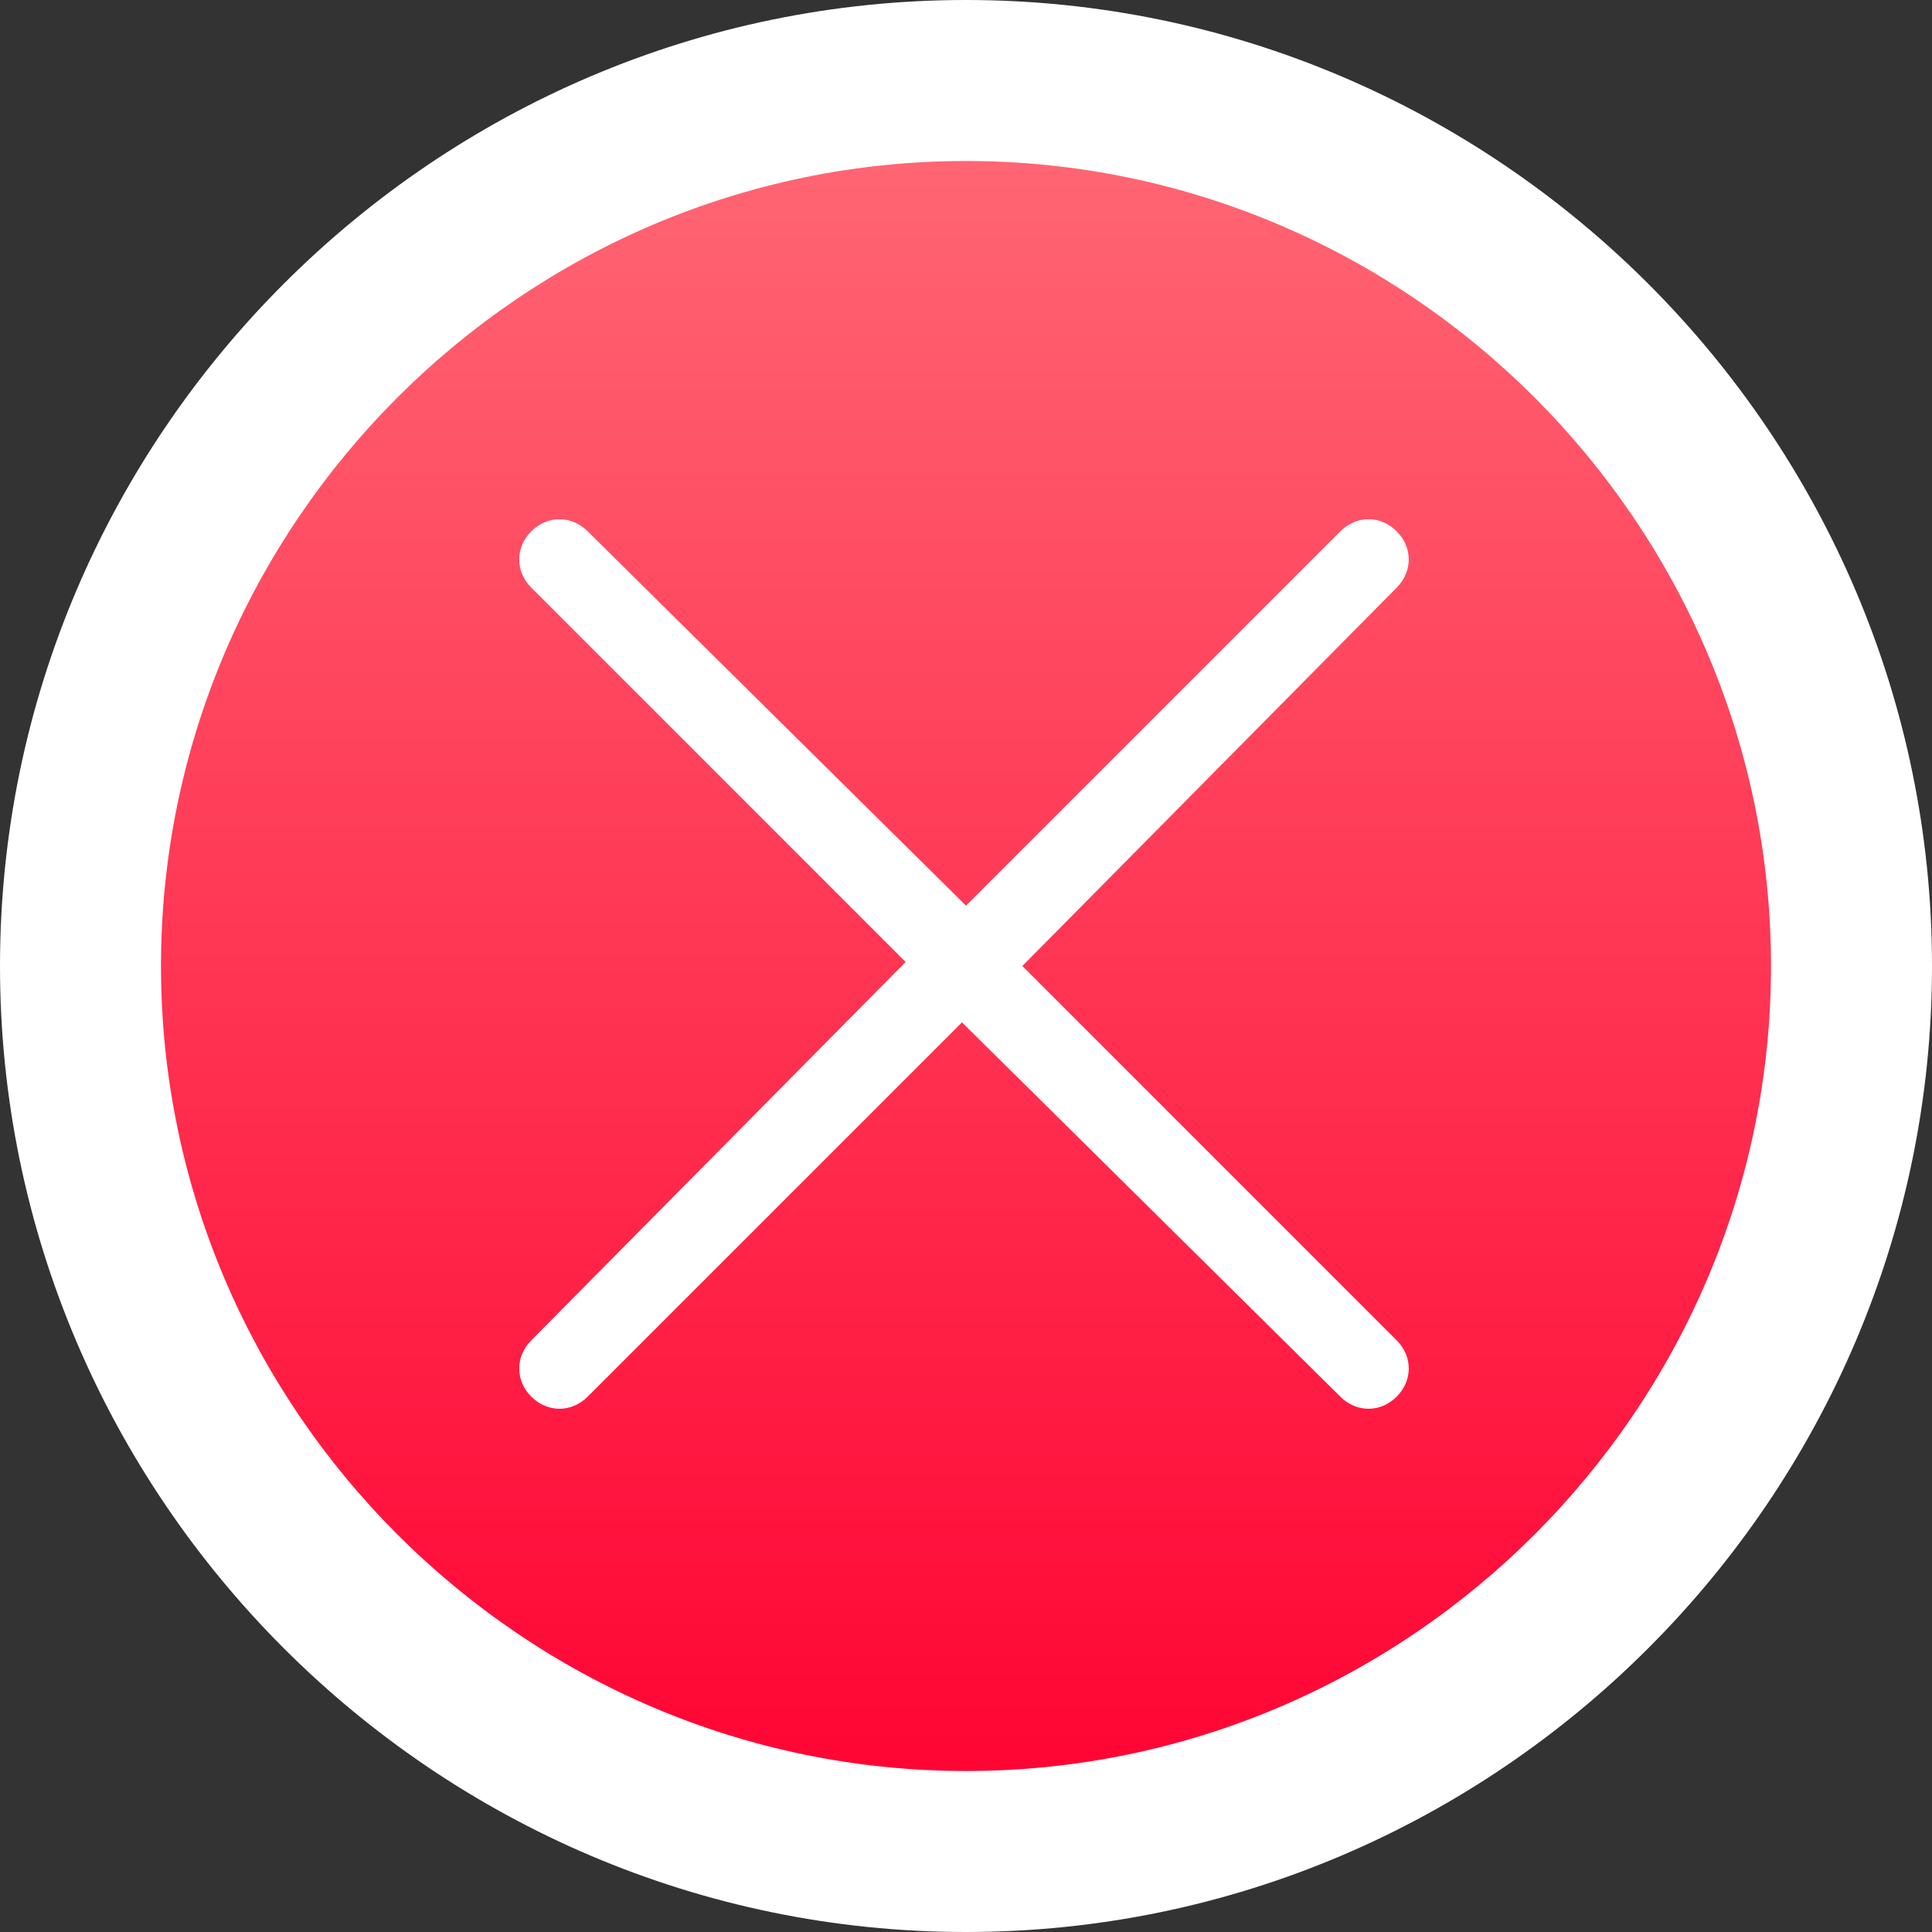 <svg xmlns="http://www.w3.org/2000/svg" width="48" height="48" viewBox="0 0 48 48">
    <rect x="0" y="0" width="48" height="48" fill="#333333" stroke="none"/>
    <defs>
        <linearGradient id="a" gradientUnits="userSpaceOnUse" x1="-99" y1="315.66" x2="-99" y2="271.66">
            <stop offset="0" stop-color="#FF0031"/>
            <stop offset="1" stop-color="#FF6A76"/>
        </linearGradient>
    </defs>
    <g transform="translate(-351 -508.362) translate(474 238.662)">
        <linearGradient gradientUnits="userSpaceOnUse" x1="-99" y1="315.66" x2="-99" y2="271.66">
            <stop offset="0" stop-color="#FF0031"/>
            <stop offset="1" stop-color="#FF6A76"/>
        </linearGradient>
        <circle cx="-99" cy="293.7" r="22" fill="url(#a)"/>
        <path d="M-99 317.7c-13.2 0-24-10.8-24-24s10.8-24 24-24 24 10.8 24 24-10.8 24-24 24zm0-44c-11 0-20 9-20 20s9 20 20 20 20-9 20-20-9-20-20-20z" fill="#fff"/>
    </g>
    <path d="M25.4 24l9.3-9.4c.4-.4.4-1 0-1.4-.4-.4-1-.4-1.4 0L24 22.5l-9.4-9.3c-.4-.4-1-.4-1.4 0-.4.4-.4 1 0 1.4l9.3 9.3-9.3 9.4c-.4.4-.4 1 0 1.4.4.4 1 .4 1.4 0l9.3-9.3 9.4 9.3c.4.4 1 .4 1.4 0 .4-.4.4-1 0-1.4L25.4 24z" fill="#fff"/>
</svg>